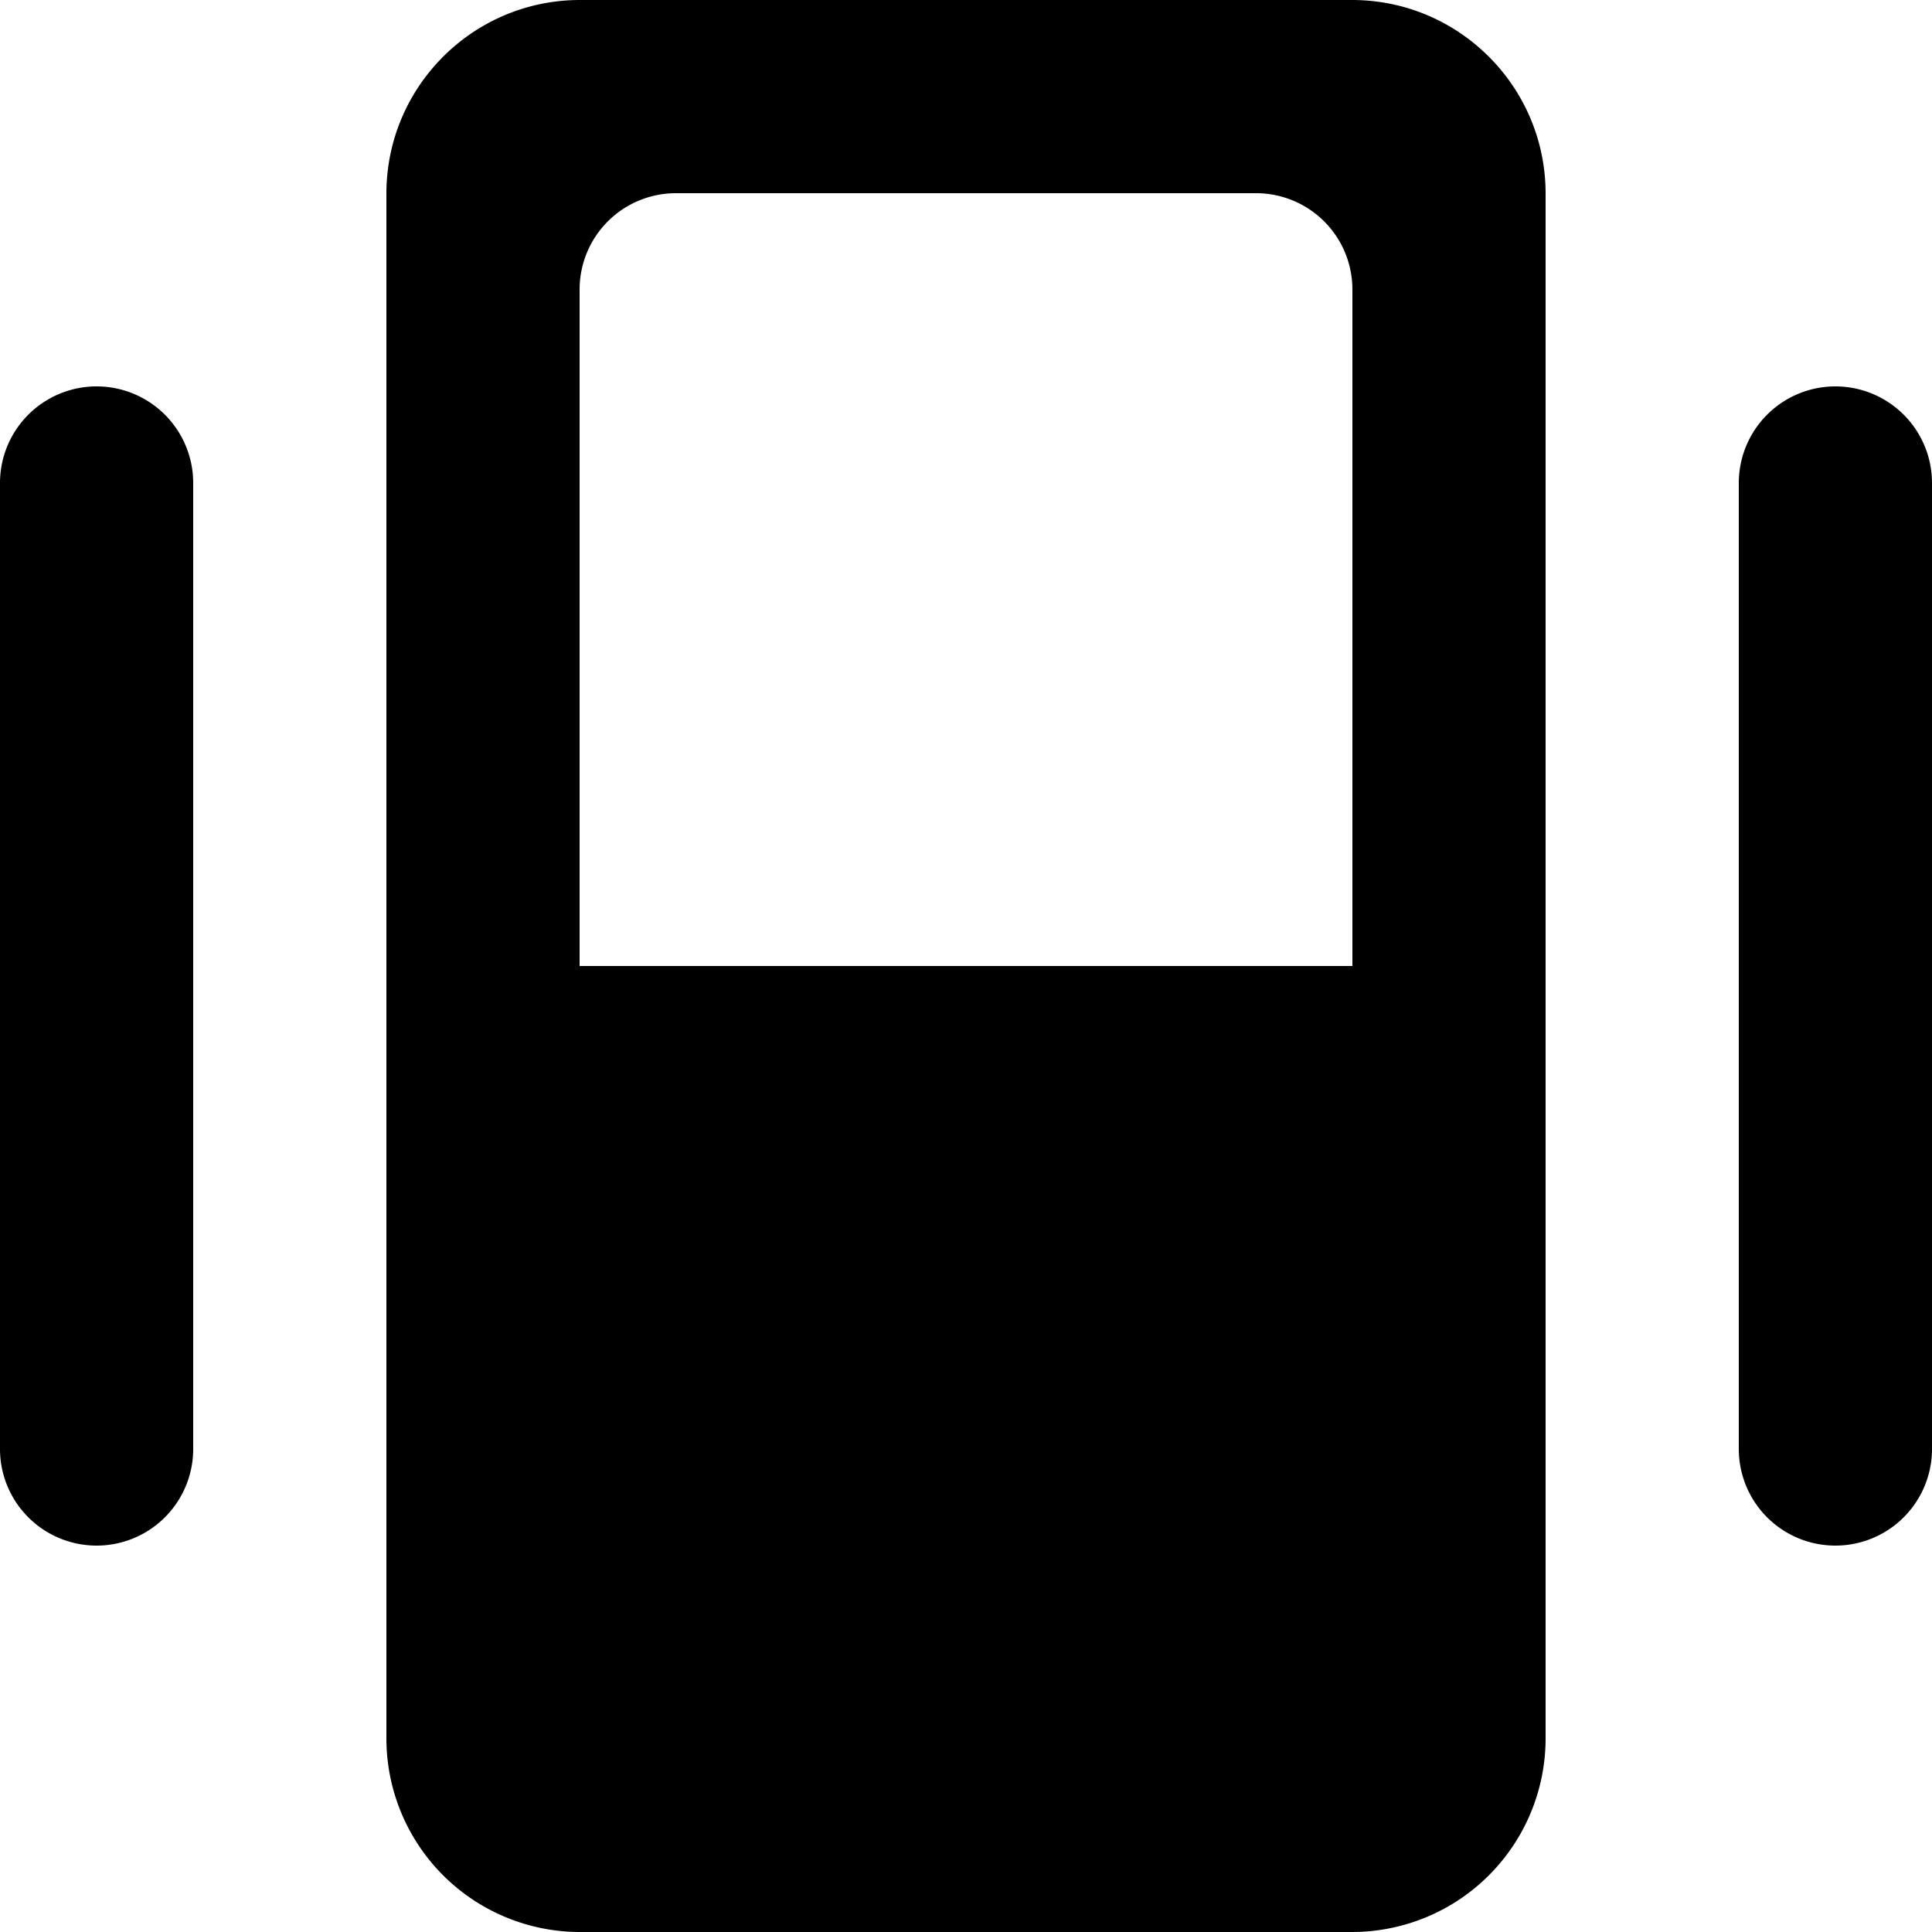 <svg xmlns="http://www.w3.org/2000/svg" viewBox="0 0 20 20"><path fill-rule="evenodd" d="M6 2.997V10h8V2.997A.997.997 0 0013.003 2H6.997A.997.997 0 006 2.997m10-.993v15.992A2.004 2.004 0 0113.996 20H6.004A2.004 2.004 0 014 17.996V2.004C4 .898 4.897 0 6.004 0h7.992C15.103 0 16 .898 16 2.004M19 4a1 1 0 00-1 1v10a1 1 0 102 0V5a1 1 0 00-1-1M2 5v10a1 1 0 11-2 0V5a1 1 0 012 0"/></svg>